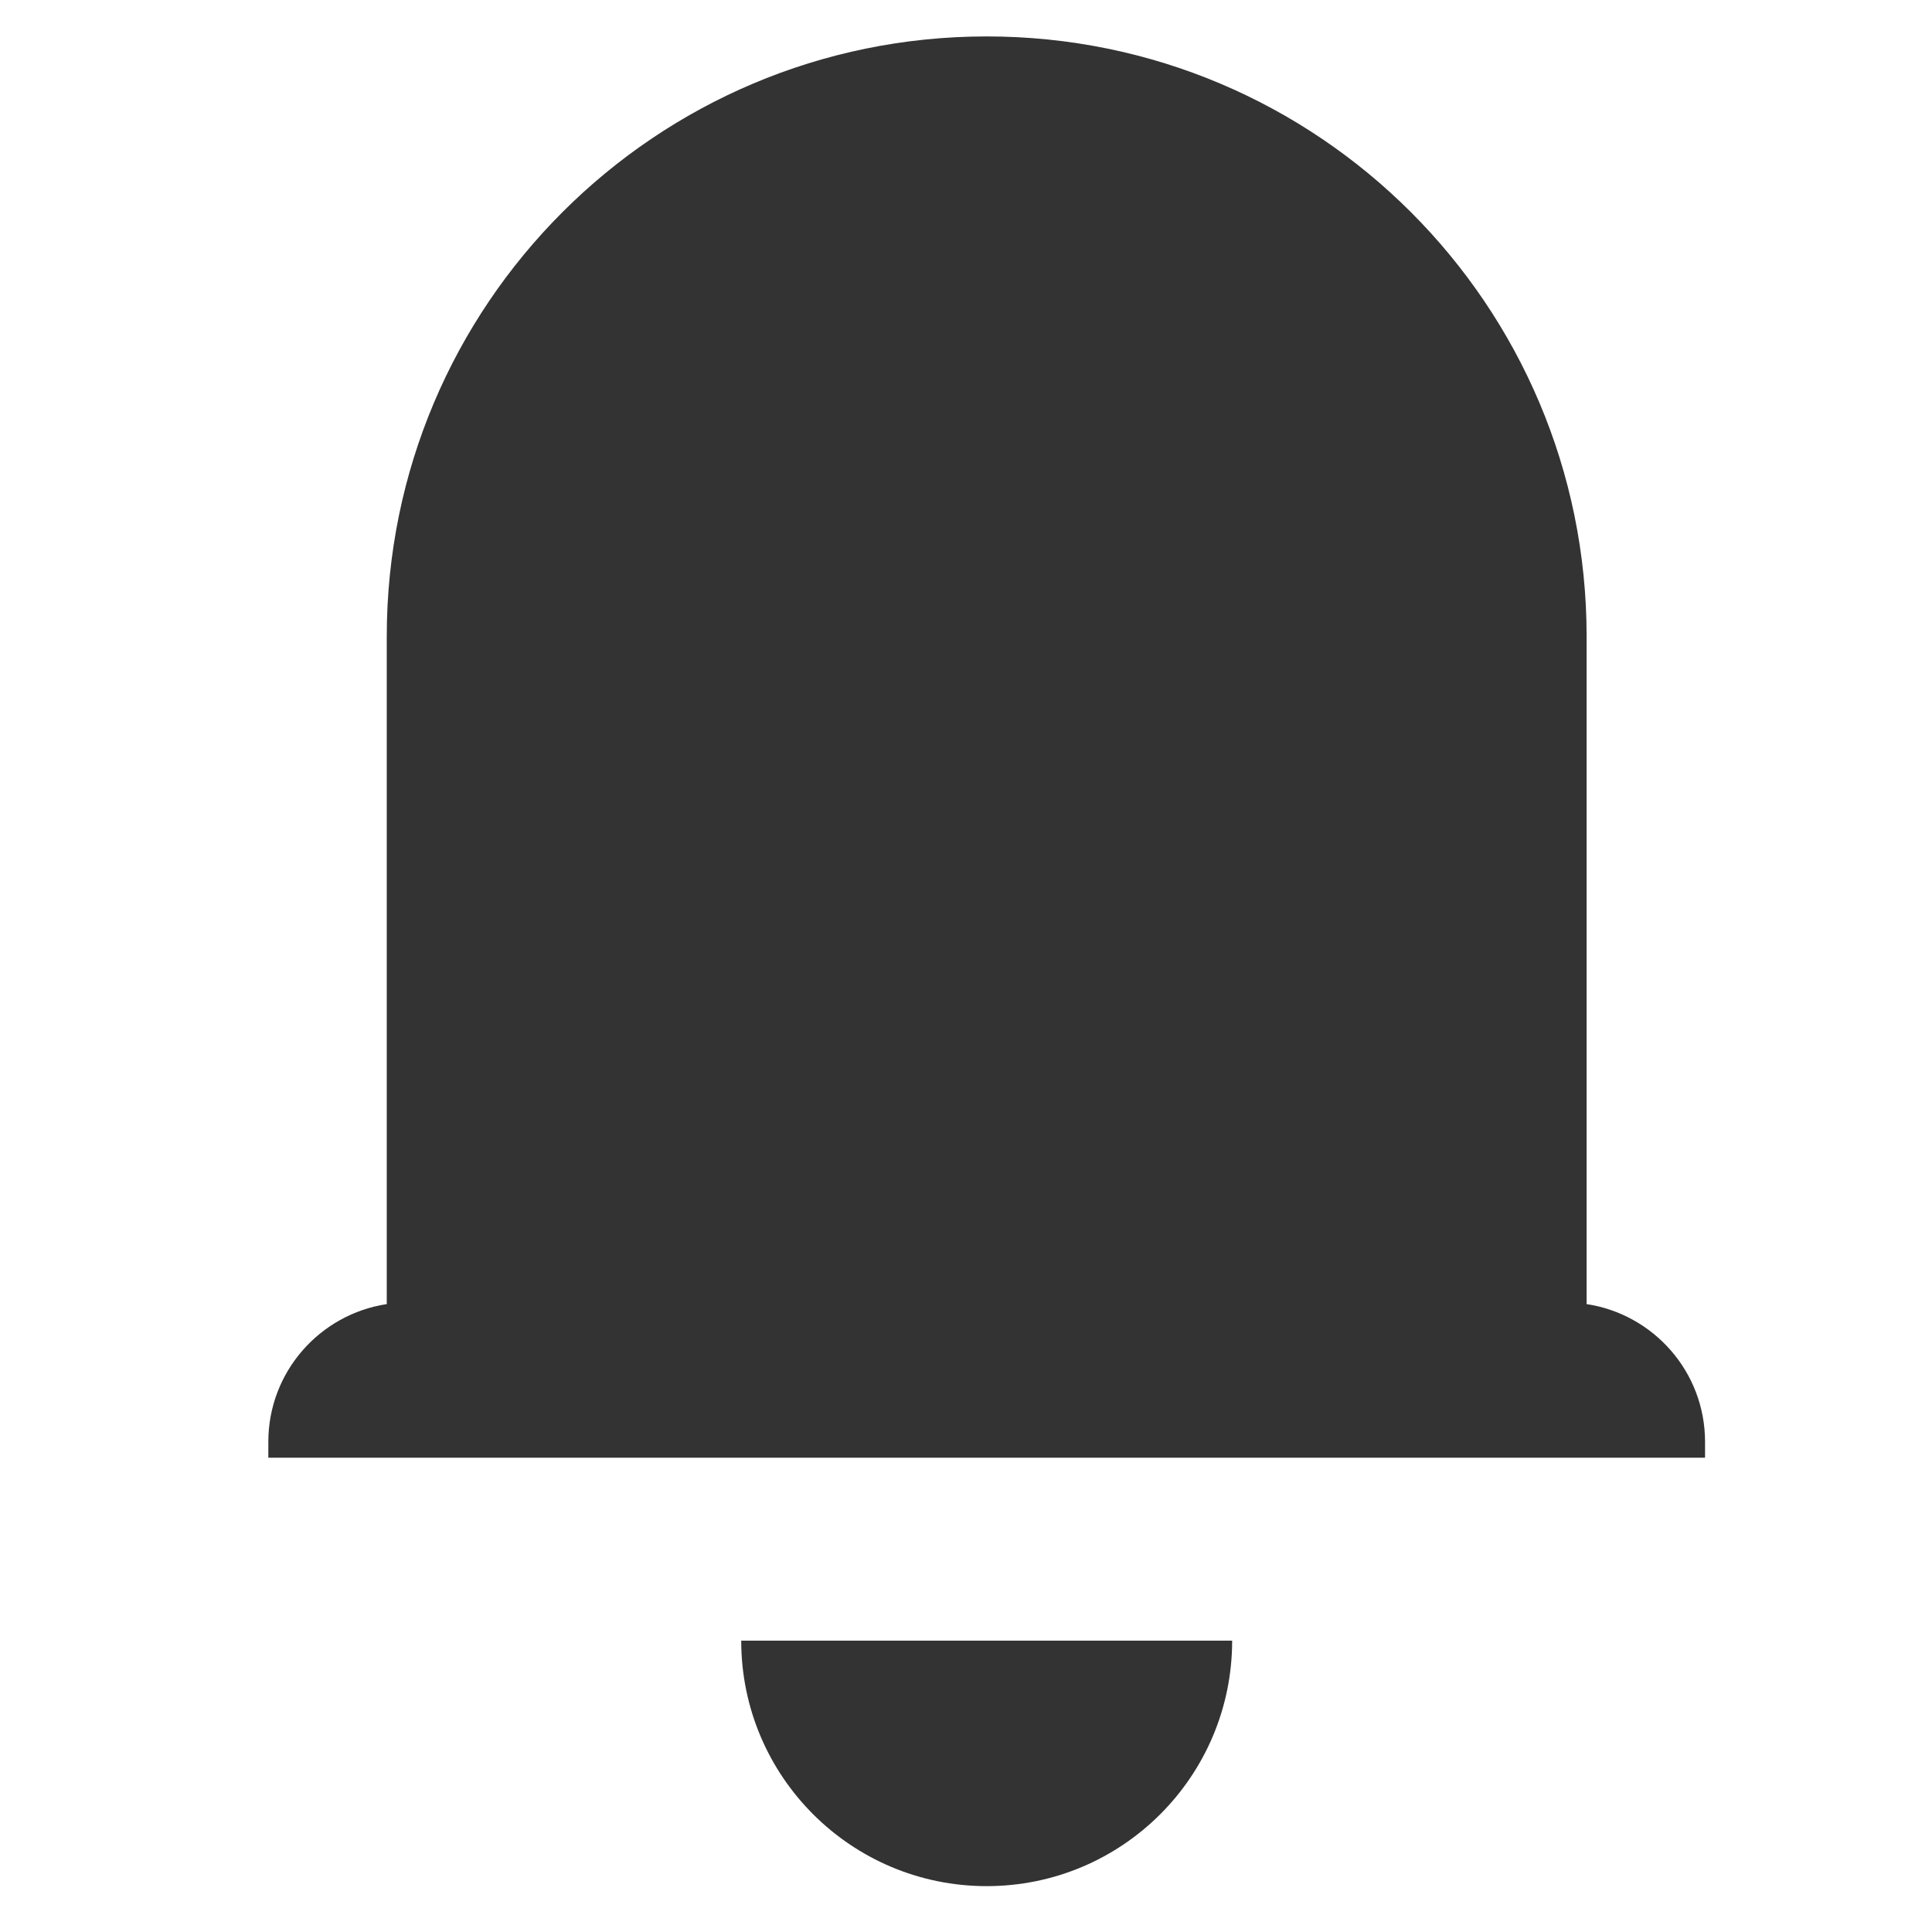 <?xml version="1.0" encoding="utf-8"?>
<!-- Generator: Adobe Illustrator 17.0.0, SVG Export Plug-In . SVG Version: 6.00 Build 0)  -->
<!DOCTYPE svg PUBLIC "-//W3C//DTD SVG 1.1//EN" "http://www.w3.org/Graphics/SVG/1.1/DTD/svg11.dtd">
<svg version="1.1" id="Layer_1" xmlns="http://www.w3.org/2000/svg" xmlns:xlink="http://www.w3.org/1999/xlink" x="0px" y="0px"
	 width="96px" height="96px" viewBox="0 0 96 96" enable-background="new 0 0 96 96" xml:space="preserve">
<g id="GvXtVC.tif">
</g>
<g>
	<path fill="#333333" d="M49.028,93.721c6.736,0,12.197-5.461,12.197-12.197H36.831C36.831,88.261,42.292,93.721,49.028,93.721z"/>
	<path fill="#333333" d="M78.838,64.8V31.62c0-16.464-13.346-29.81-29.81-29.81s-29.81,13.346-29.81,29.81V64.8
		c-3.33,0.506-5.885,3.373-5.885,6.845v0.787h5.885h59.62h5.885v-0.787C84.723,68.173,82.168,65.306,78.838,64.8z"/>
</g>
</svg>
